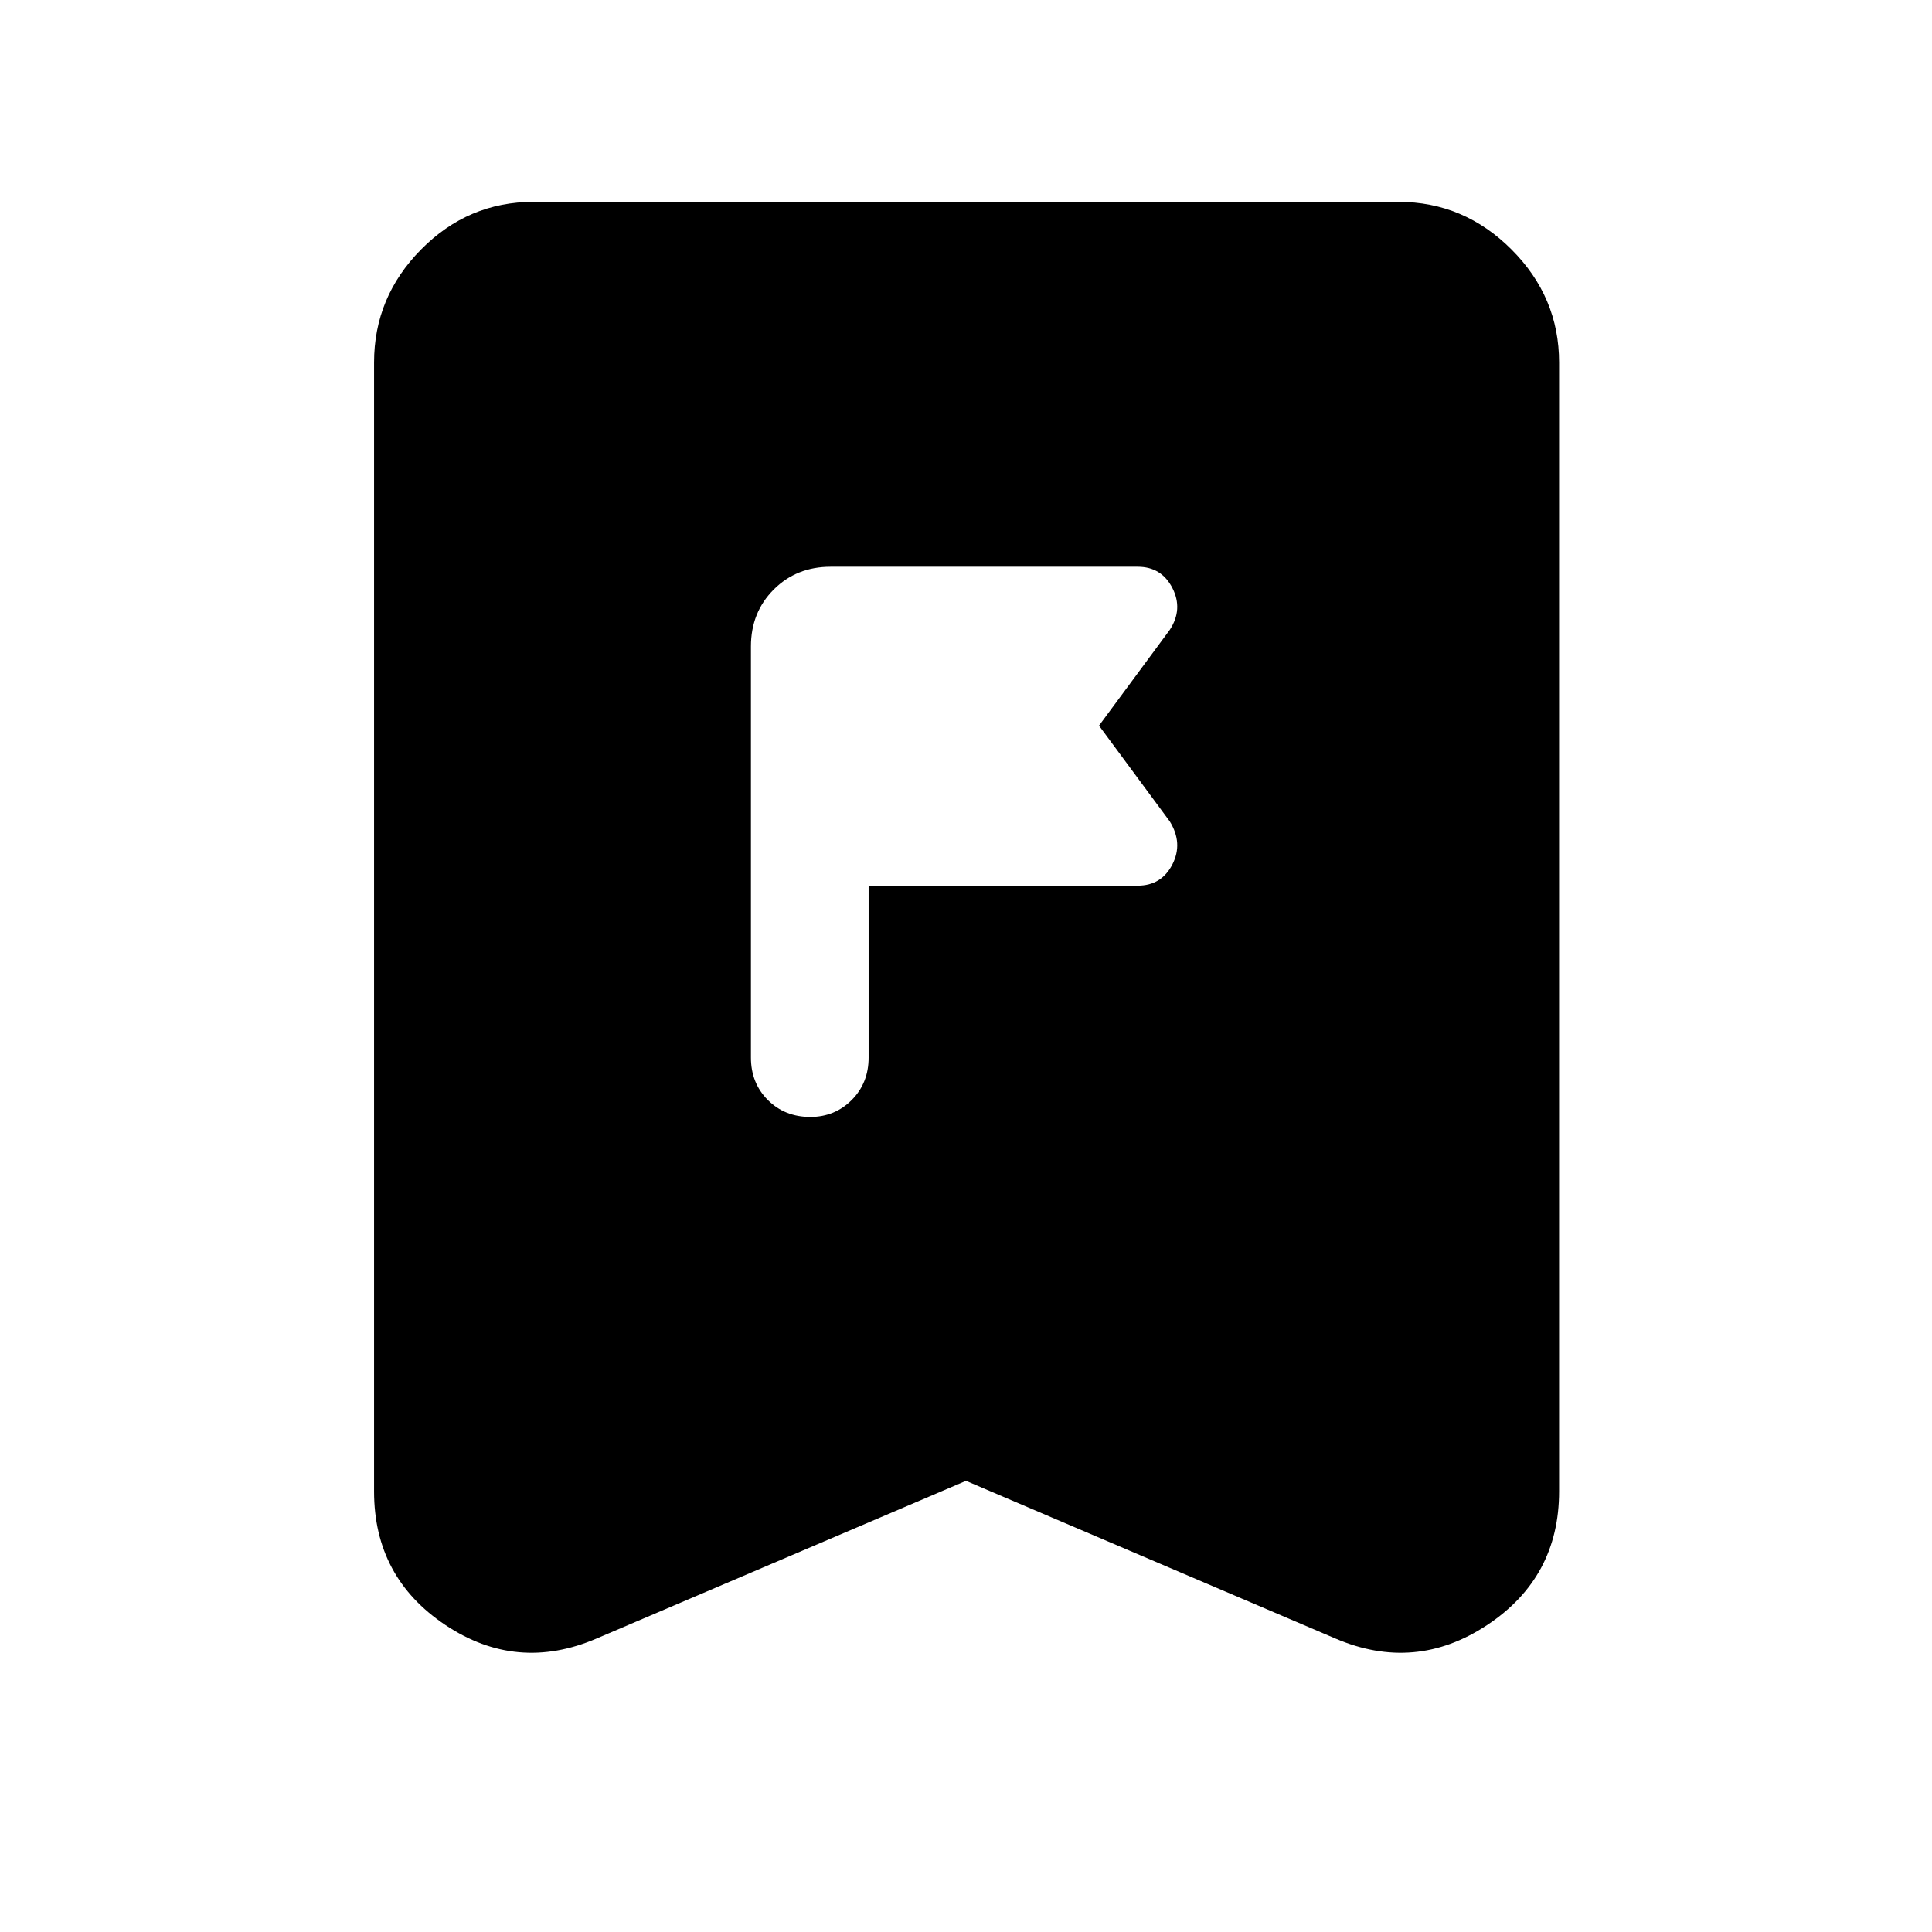 <svg xmlns="http://www.w3.org/2000/svg" height="48" viewBox="0 -960 960 960" width="48"><path d="M431.61-434.52v-85.39H565.3q11.83 0 17.24-10.55 5.42-10.54-1.28-21.37l-35.17-47.6 35.17-47.61q6.7-10.26 1.28-20.81-5.41-10.54-17.24-10.54H412.74q-16.96 0-28.28 11.32-11.33 11.33-11.33 28.29v204.26q0 12.69 8.41 21.11 8.42 8.41 21.11 8.41 12.13 0 20.55-8.41 8.41-8.42 8.41-21.11ZM480-224.17l-183.56 78.34q-39.61 16.96-75.09-6.69-35.48-23.65-35.48-66.39v-561q0-32.48 23.37-56.13 23.37-23.66 55.85-23.66h429.82q32.48 0 56.13 23.66 23.66 23.65 23.66 56.13v561q0 42.74-35.76 66.39-35.77 23.65-75.38 6.69L480-224.17Z"/></svg>